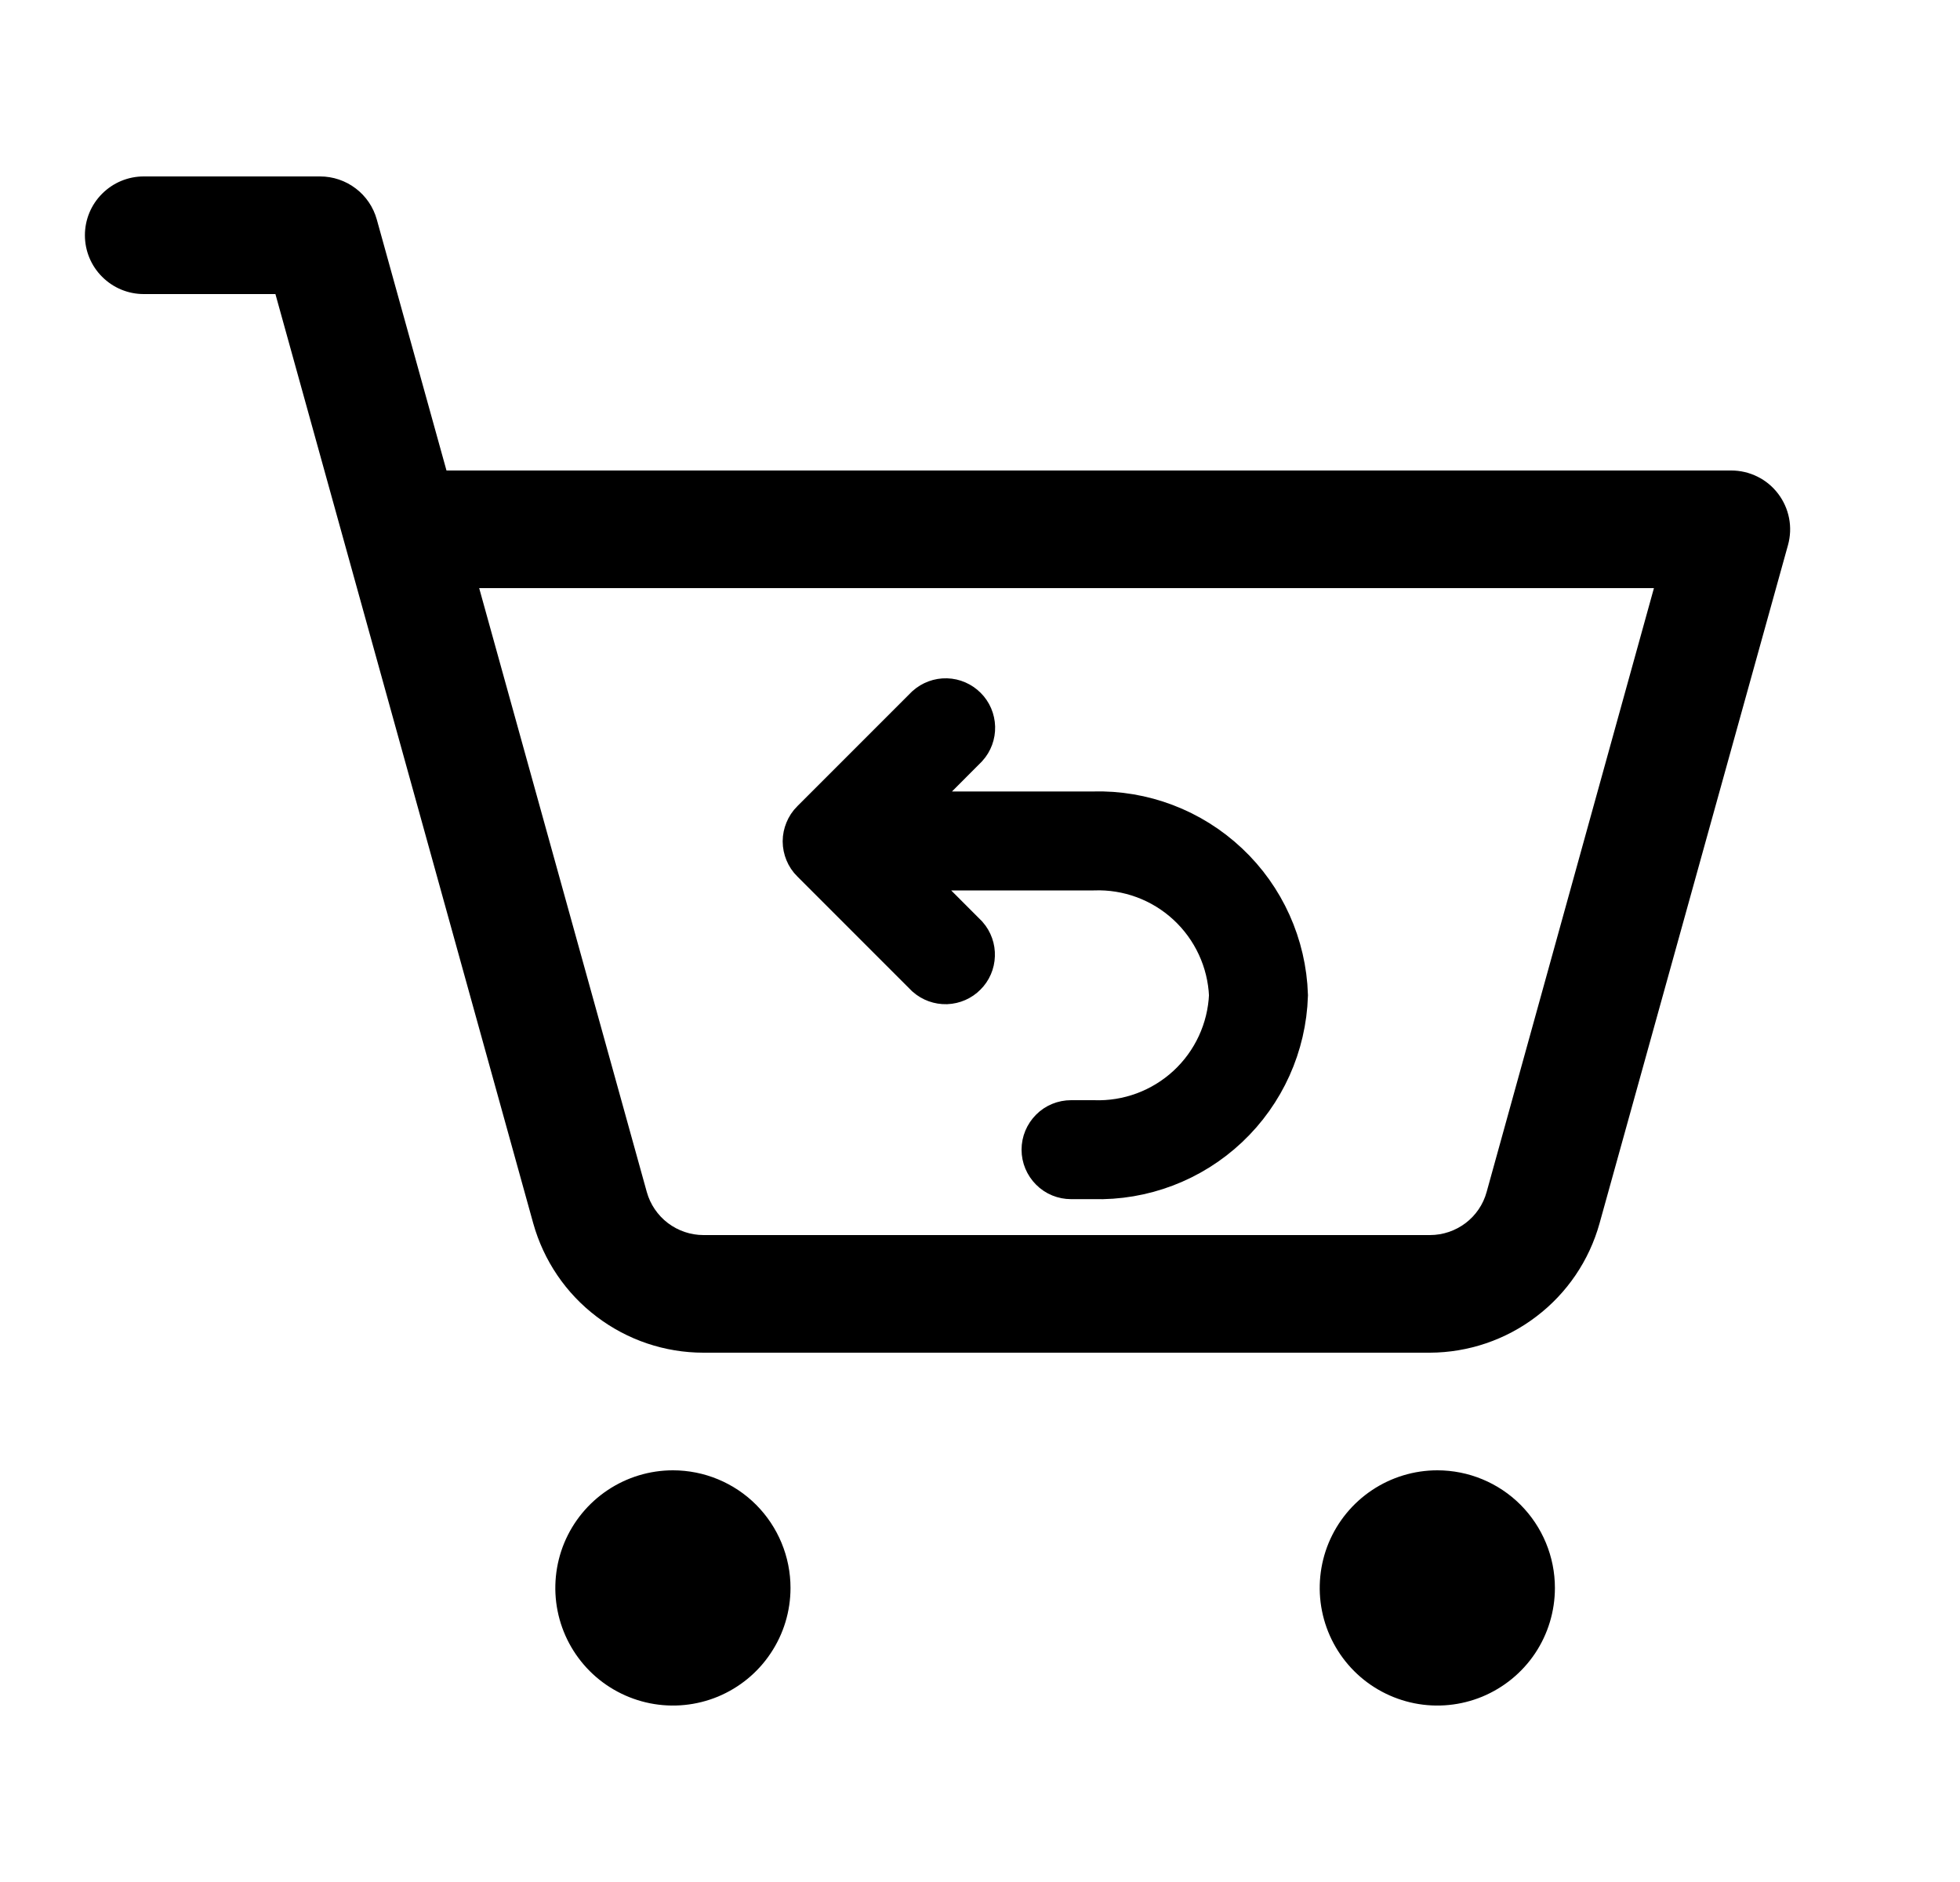 <svg width="25" height="24" viewBox="0 0 25 24" fill="none" xmlns="http://www.w3.org/2000/svg">
<path d="M10.083 20.25C10.083 20.547 9.995 20.837 9.83 21.083C9.666 21.33 9.431 21.522 9.157 21.636C8.883 21.749 8.582 21.779 8.291 21.721C8 21.663 7.732 21.52 7.523 21.311C7.313 21.101 7.17 20.834 7.112 20.543C7.054 20.252 7.084 19.95 7.197 19.676C7.311 19.402 7.503 19.168 7.75 19.003C7.997 18.838 8.287 18.75 8.583 18.75C8.981 18.75 9.363 18.908 9.644 19.189C9.925 19.471 10.083 19.852 10.083 20.25ZM18.333 18.75C18.037 18.75 17.747 18.838 17.5 19.003C17.253 19.168 17.061 19.402 16.947 19.676C16.834 19.95 16.804 20.252 16.862 20.543C16.92 20.834 17.063 21.101 17.273 21.311C17.482 21.52 17.75 21.663 18.041 21.721C18.332 21.779 18.633 21.749 18.907 21.636C19.181 21.522 19.416 21.33 19.581 21.083C19.745 20.837 19.833 20.547 19.833 20.25C19.833 19.852 19.675 19.471 19.394 19.189C19.113 18.908 18.731 18.75 18.333 18.75ZM22.806 6.951L20.402 15.602C20.27 16.075 19.988 16.491 19.597 16.788C19.207 17.086 18.73 17.248 18.239 17.25H8.973C8.481 17.25 8.003 17.089 7.611 16.791C7.218 16.494 6.935 16.076 6.802 15.602L3.513 3.75H1.833C1.634 3.75 1.444 3.671 1.303 3.53C1.162 3.39 1.083 3.199 1.083 3C1.083 2.801 1.162 2.61 1.303 2.47C1.444 2.329 1.634 2.25 1.833 2.25H4.083C4.247 2.25 4.407 2.304 4.537 2.403C4.668 2.502 4.762 2.641 4.806 2.799L5.695 6H22.083C22.199 6 22.313 6.027 22.416 6.078C22.52 6.129 22.61 6.204 22.68 6.296C22.75 6.388 22.798 6.495 22.82 6.609C22.842 6.722 22.837 6.839 22.806 6.951ZM21.096 7.5H6.112L8.25 15.201C8.294 15.359 8.389 15.498 8.519 15.597C8.65 15.696 8.809 15.75 8.973 15.75H18.239C18.404 15.75 18.563 15.696 18.694 15.597C18.824 15.498 18.919 15.359 18.962 15.201L21.096 7.5Z" fill="black"/>
<path d="M13.943 10.443H11.299L12.271 9.469C12.319 9.416 12.345 9.346 12.343 9.274C12.341 9.202 12.312 9.133 12.261 9.083C12.21 9.032 12.142 9.002 12.07 9C11.998 8.998 11.928 9.024 11.874 9.072L10.416 10.53C10.389 10.556 10.369 10.588 10.355 10.622C10.341 10.656 10.333 10.692 10.333 10.729C10.333 10.766 10.341 10.803 10.355 10.837C10.369 10.871 10.389 10.902 10.416 10.928L11.874 12.386C11.928 12.433 11.997 12.458 12.069 12.456C12.14 12.453 12.208 12.424 12.258 12.373C12.309 12.323 12.338 12.255 12.34 12.184C12.343 12.113 12.318 12.043 12.271 11.989L11.288 11.005H13.943C14.409 10.988 14.862 11.155 15.205 11.472C15.547 11.788 15.751 12.227 15.771 12.692C15.751 13.158 15.547 13.597 15.205 13.913C14.862 14.229 14.409 14.397 13.943 14.38H13.662C13.587 14.38 13.515 14.409 13.463 14.462C13.41 14.515 13.38 14.586 13.38 14.661C13.38 14.736 13.41 14.807 13.463 14.86C13.515 14.913 13.587 14.942 13.662 14.942H13.943C14.558 14.96 15.155 14.733 15.603 14.311C16.051 13.889 16.313 13.307 16.333 12.692C16.313 12.078 16.051 11.495 15.603 11.074C15.155 10.652 14.558 10.425 13.943 10.443Z" fill="black" stroke="black" stroke-width="0.7"/>
</svg>
